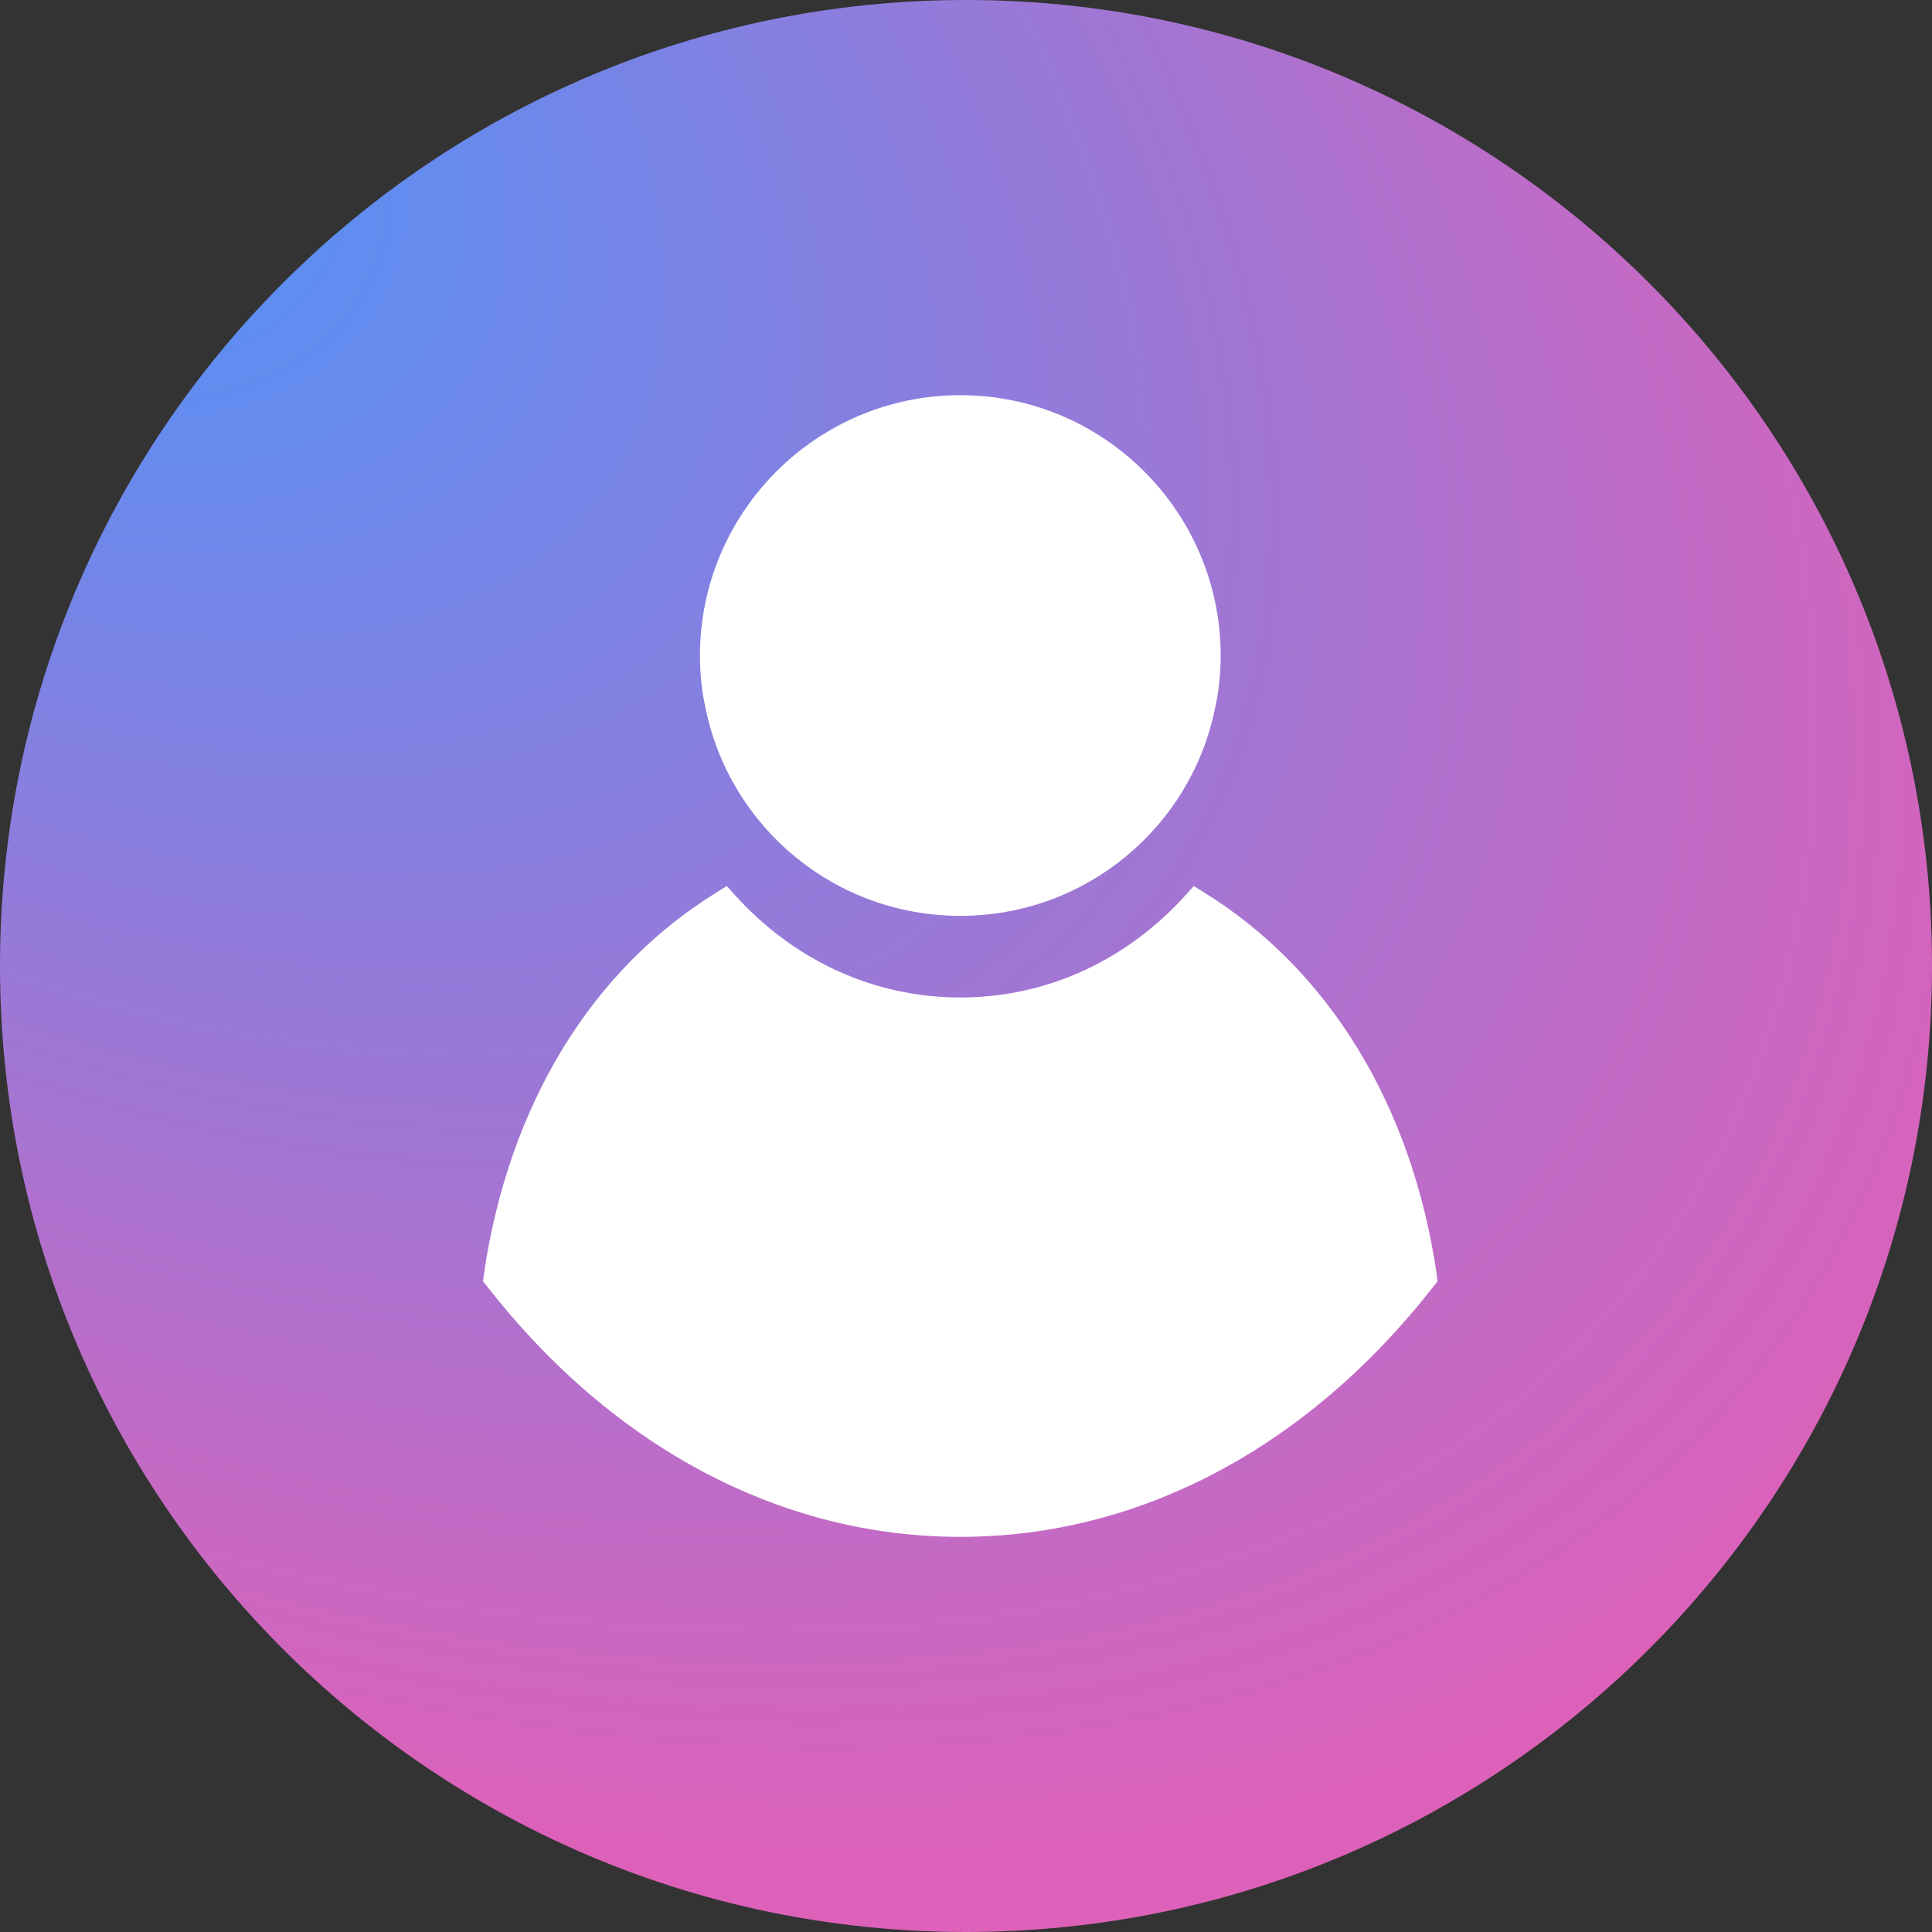 <svg width="44" height="44" viewBox="0 0 44 44" fill="none" xmlns="http://www.w3.org/2000/svg">
    <rect x="0" y="0" width="44" height="44" fill="#333333" stroke="none"/>
    <path d="M22 44C9.85 44 0 34.15 0 22C0 9.85 9.85 0 22 0C34.15 0 44 9.85 44 22C44 34.15 34.15 44 22 44Z" fill="url(#paint0_radial)"/>
    <path d="M21.871 20.858C24.727 20.858 27.111 18.842 27.667 16.153C27.758 15.755 27.8 15.348 27.8 14.933C27.8 11.664 25.142 9 21.871 9C18.599 9 15.941 11.664 15.941 14.933C15.941 15.348 15.983 15.755 16.074 16.153C16.631 18.842 19.014 20.858 21.871 20.858Z" fill="white"/>
    <path d="M32.722 29.033C32.161 25.18 30.267 22.07 27.387 20.303L27.188 20.178L27.024 20.361C25.666 21.877 23.836 22.717 21.87 22.717C19.904 22.717 18.075 21.877 16.716 20.361L16.553 20.178L16.354 20.303C13.464 22.07 11.58 25.18 11.018 29.033L11 29.178L11.091 29.294C13.962 32.973 17.794 35.001 21.87 35.001C25.947 35.001 29.778 32.973 32.65 29.294L32.74 29.178L32.722 29.033Z" fill="white"/>
    <defs>
        <radialGradient id="paint0_radial" cx="0" cy="0" r="1" gradientUnits="userSpaceOnUse" gradientTransform="translate(-2.339 0.001) rotate(34.967) scale(56.546 33.645)">
            <stop stop-color="#4297FE"/>
            <stop offset="1" stop-color="#DD61B9"/>
        </radialGradient>
    </defs>
</svg>
